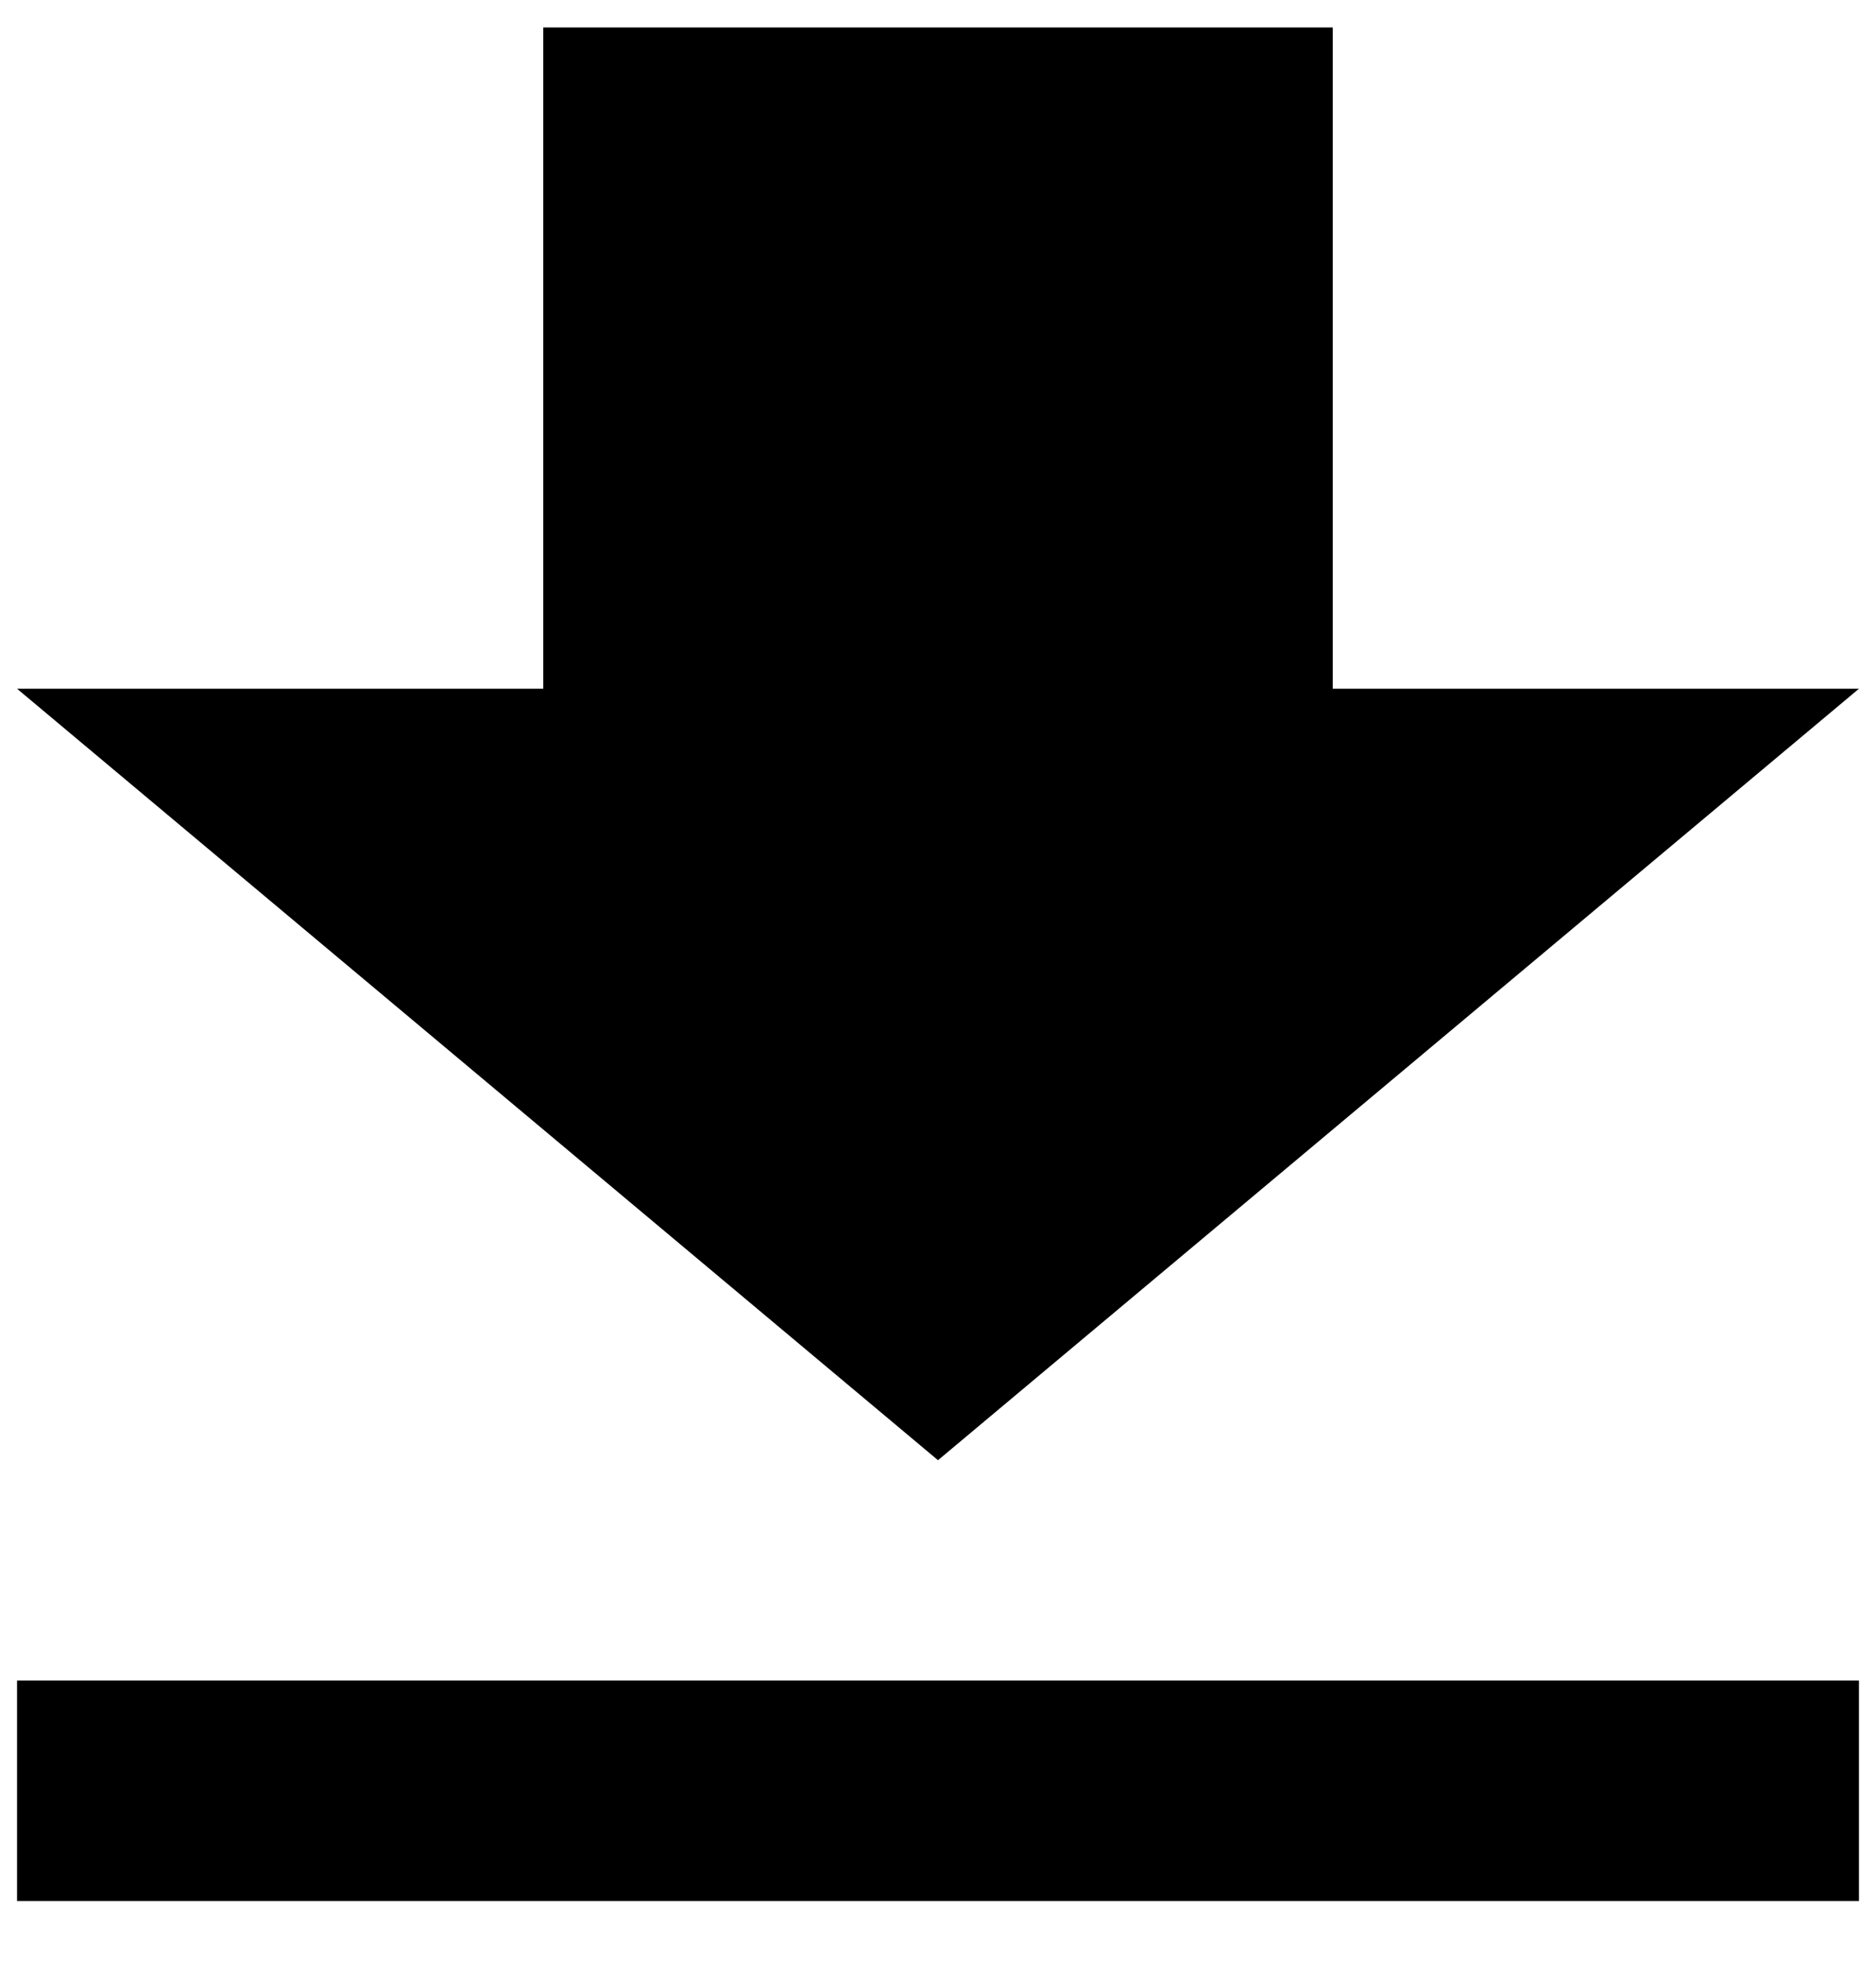 <svg width="22" height="23" viewBox="0 0 22 23" fill="none" xmlns="http://www.w3.org/2000/svg">
<path d="M21.8 8.075H15.629V0.322H6.371V8.075H0.2L11 17.12L21.8 8.075ZM0.2 19.704V22.288H21.8V19.704H0.2Z" fill="black"/>
</svg>

